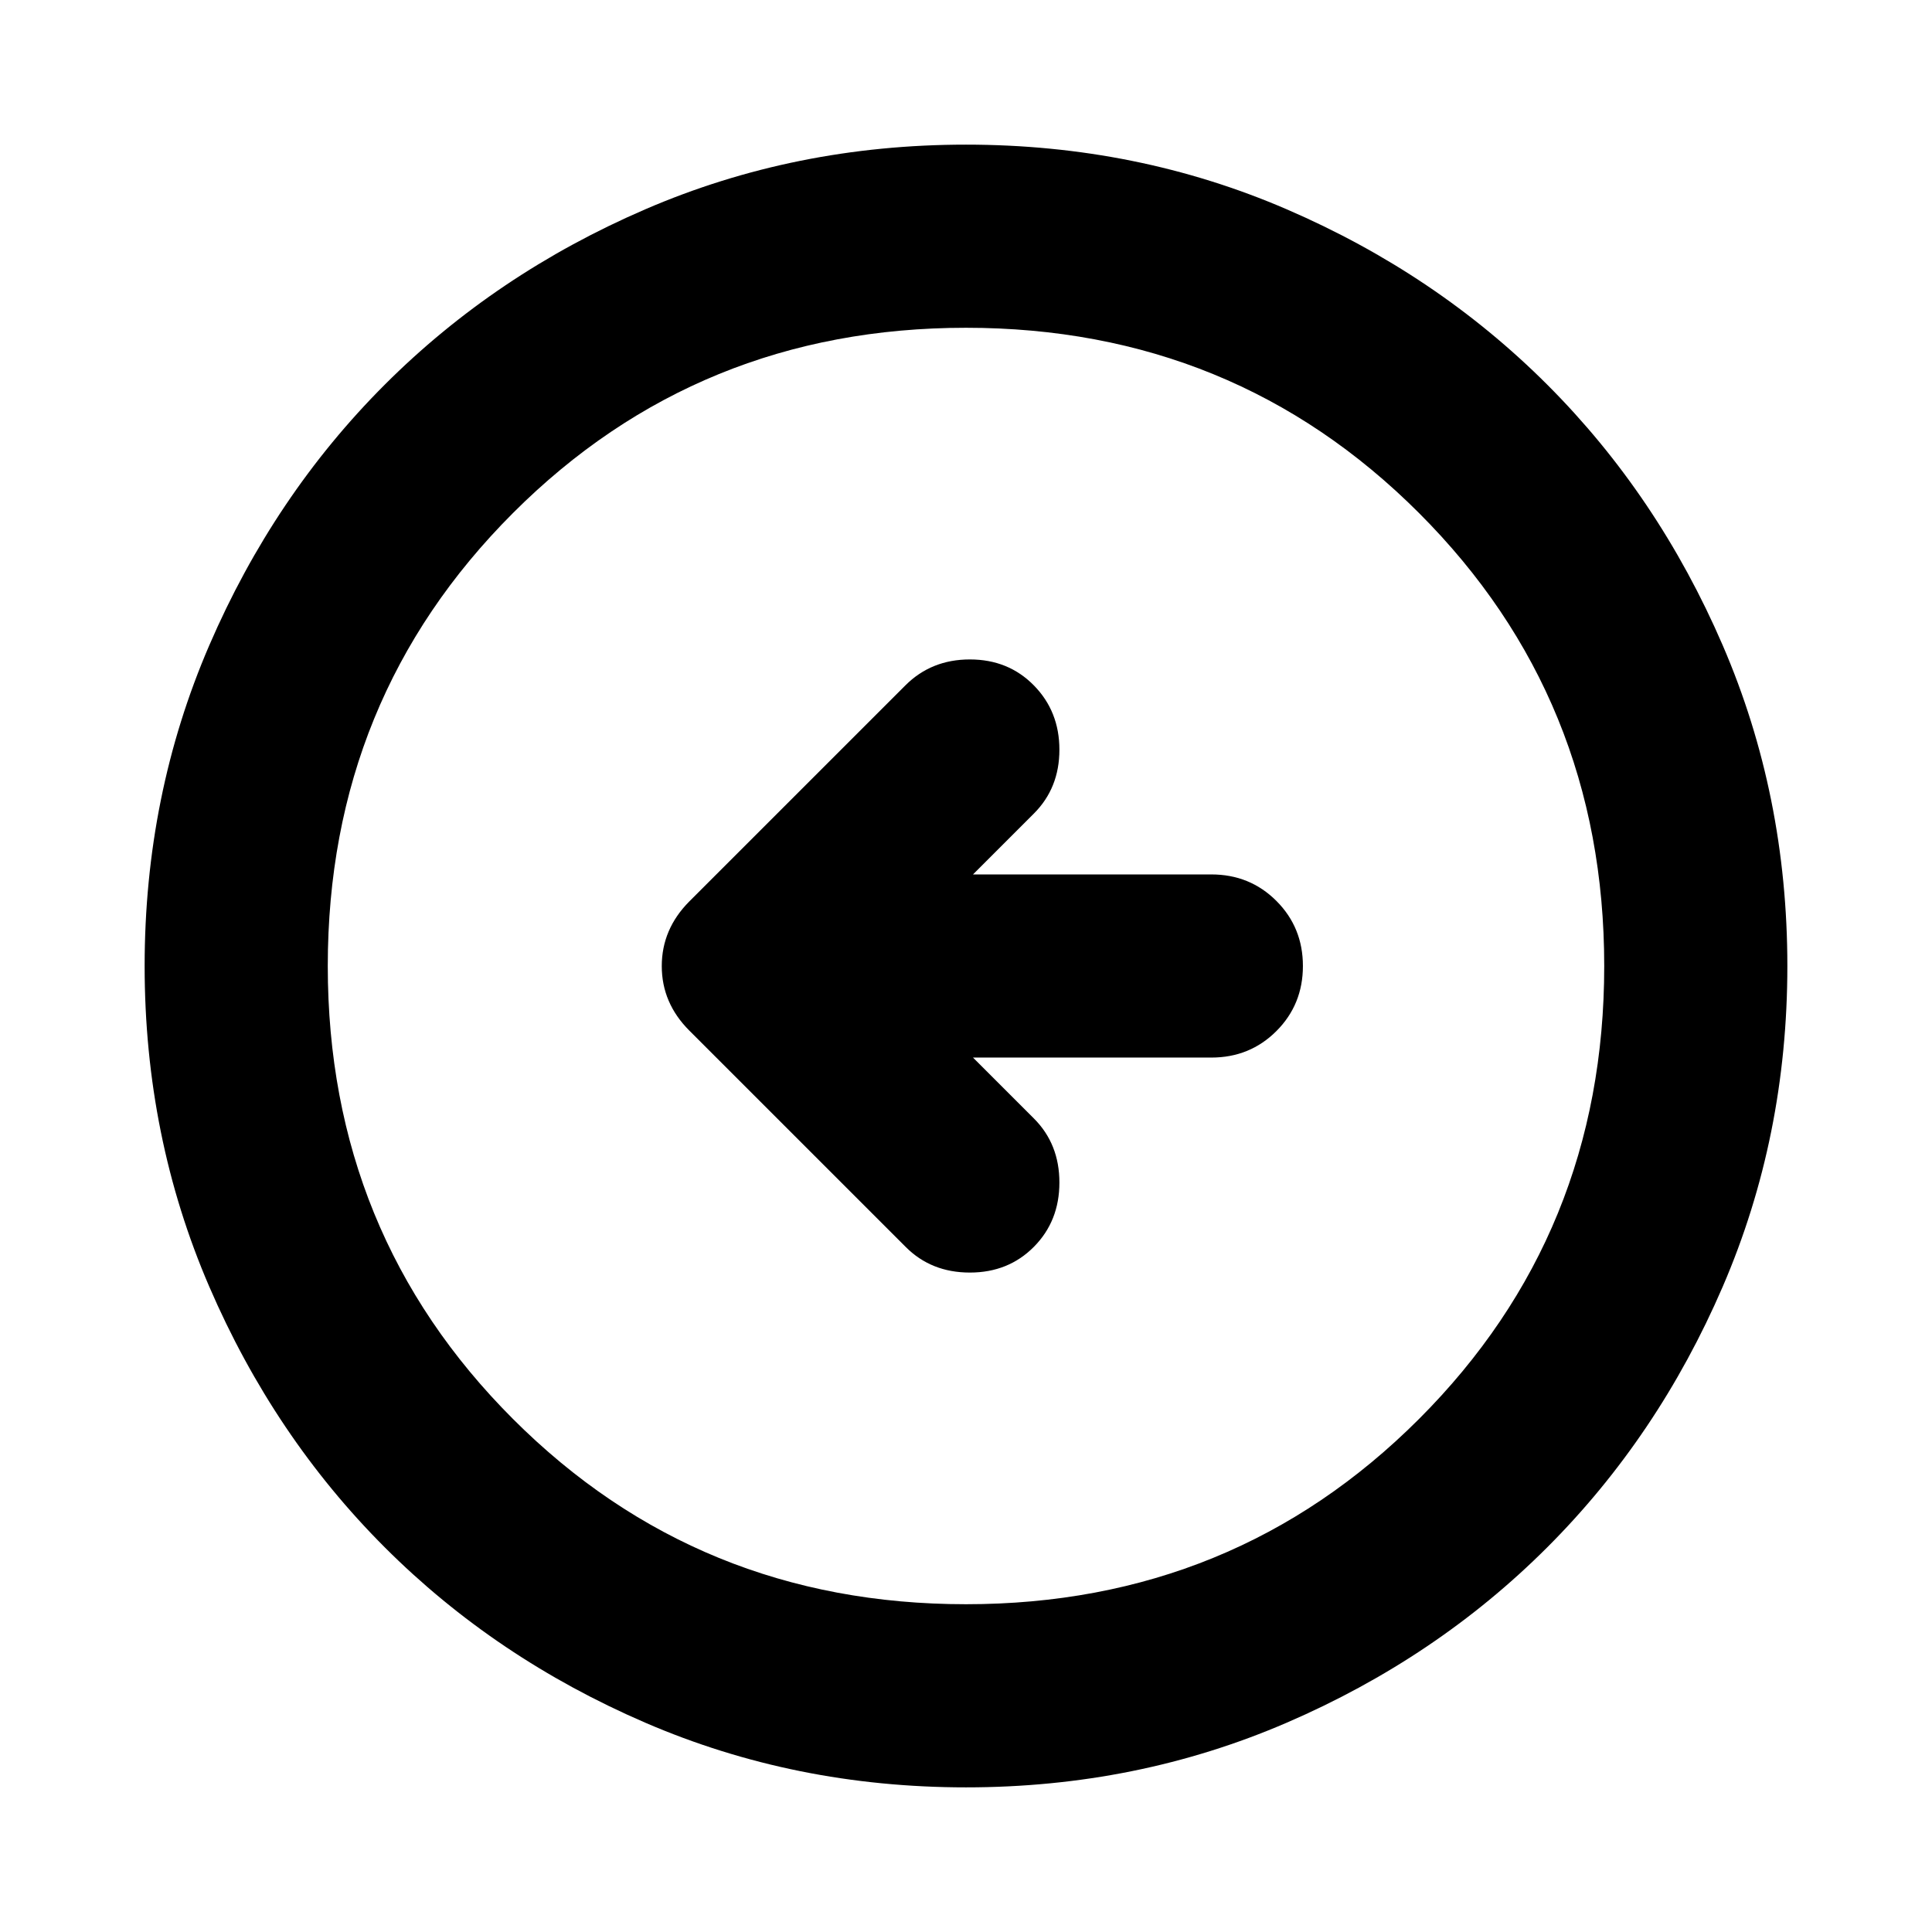 <svg xmlns="http://www.w3.org/2000/svg" height="24" viewBox="0 -960 960 960" width="24"><path d="M483.48-434.5h118.43q19.16 0 32.33-13.17 13.17-13.18 13.17-32.33t-13.17-32.33q-13.17-13.17-32.33-13.17H483.48l30.26-30.26q12.67-12.67 12.67-31.71 0-19.03-12.67-31.94-12.67-12.92-31.83-12.92-19.15 0-32.06 12.92L342.5-512.07q-13.67 13.77-13.67 32.11 0 18.35 13.67 32.03l107.59 107.58q12.67 12.68 31.82 12.68 19.16 0 31.83-12.8 12.67-12.79 12.67-31.94 0-19.16-12.67-31.83l-30.26-30.26ZM480-71.87q-84.91 0-159.34-32.12-74.44-32.12-129.5-87.17-55.05-55.06-87.17-129.5Q71.87-395.09 71.87-480t32.12-159.34q32.12-74.44 87.17-129.5 55.06-55.05 129.5-87.17 74.43-32.12 159.34-32.12t159.34 32.12q74.44 32.12 129.5 87.17 55.05 55.06 87.17 129.5 32.12 74.43 32.12 159.34t-32.12 159.34q-32.12 74.44-87.17 129.5-55.06 55.05-129.5 87.17Q564.91-71.87 480-71.87Zm0-91q133.04 0 225.09-92.04 92.04-92.05 92.04-225.09 0-133.04-92.04-225.09-92.05-92.04-225.09-92.04-133.04 0-225.09 92.04-92.04 92.05-92.04 225.09 0 133.04 92.04 225.09 92.05 92.04 225.09 92.04ZM480-480Z"/></svg>